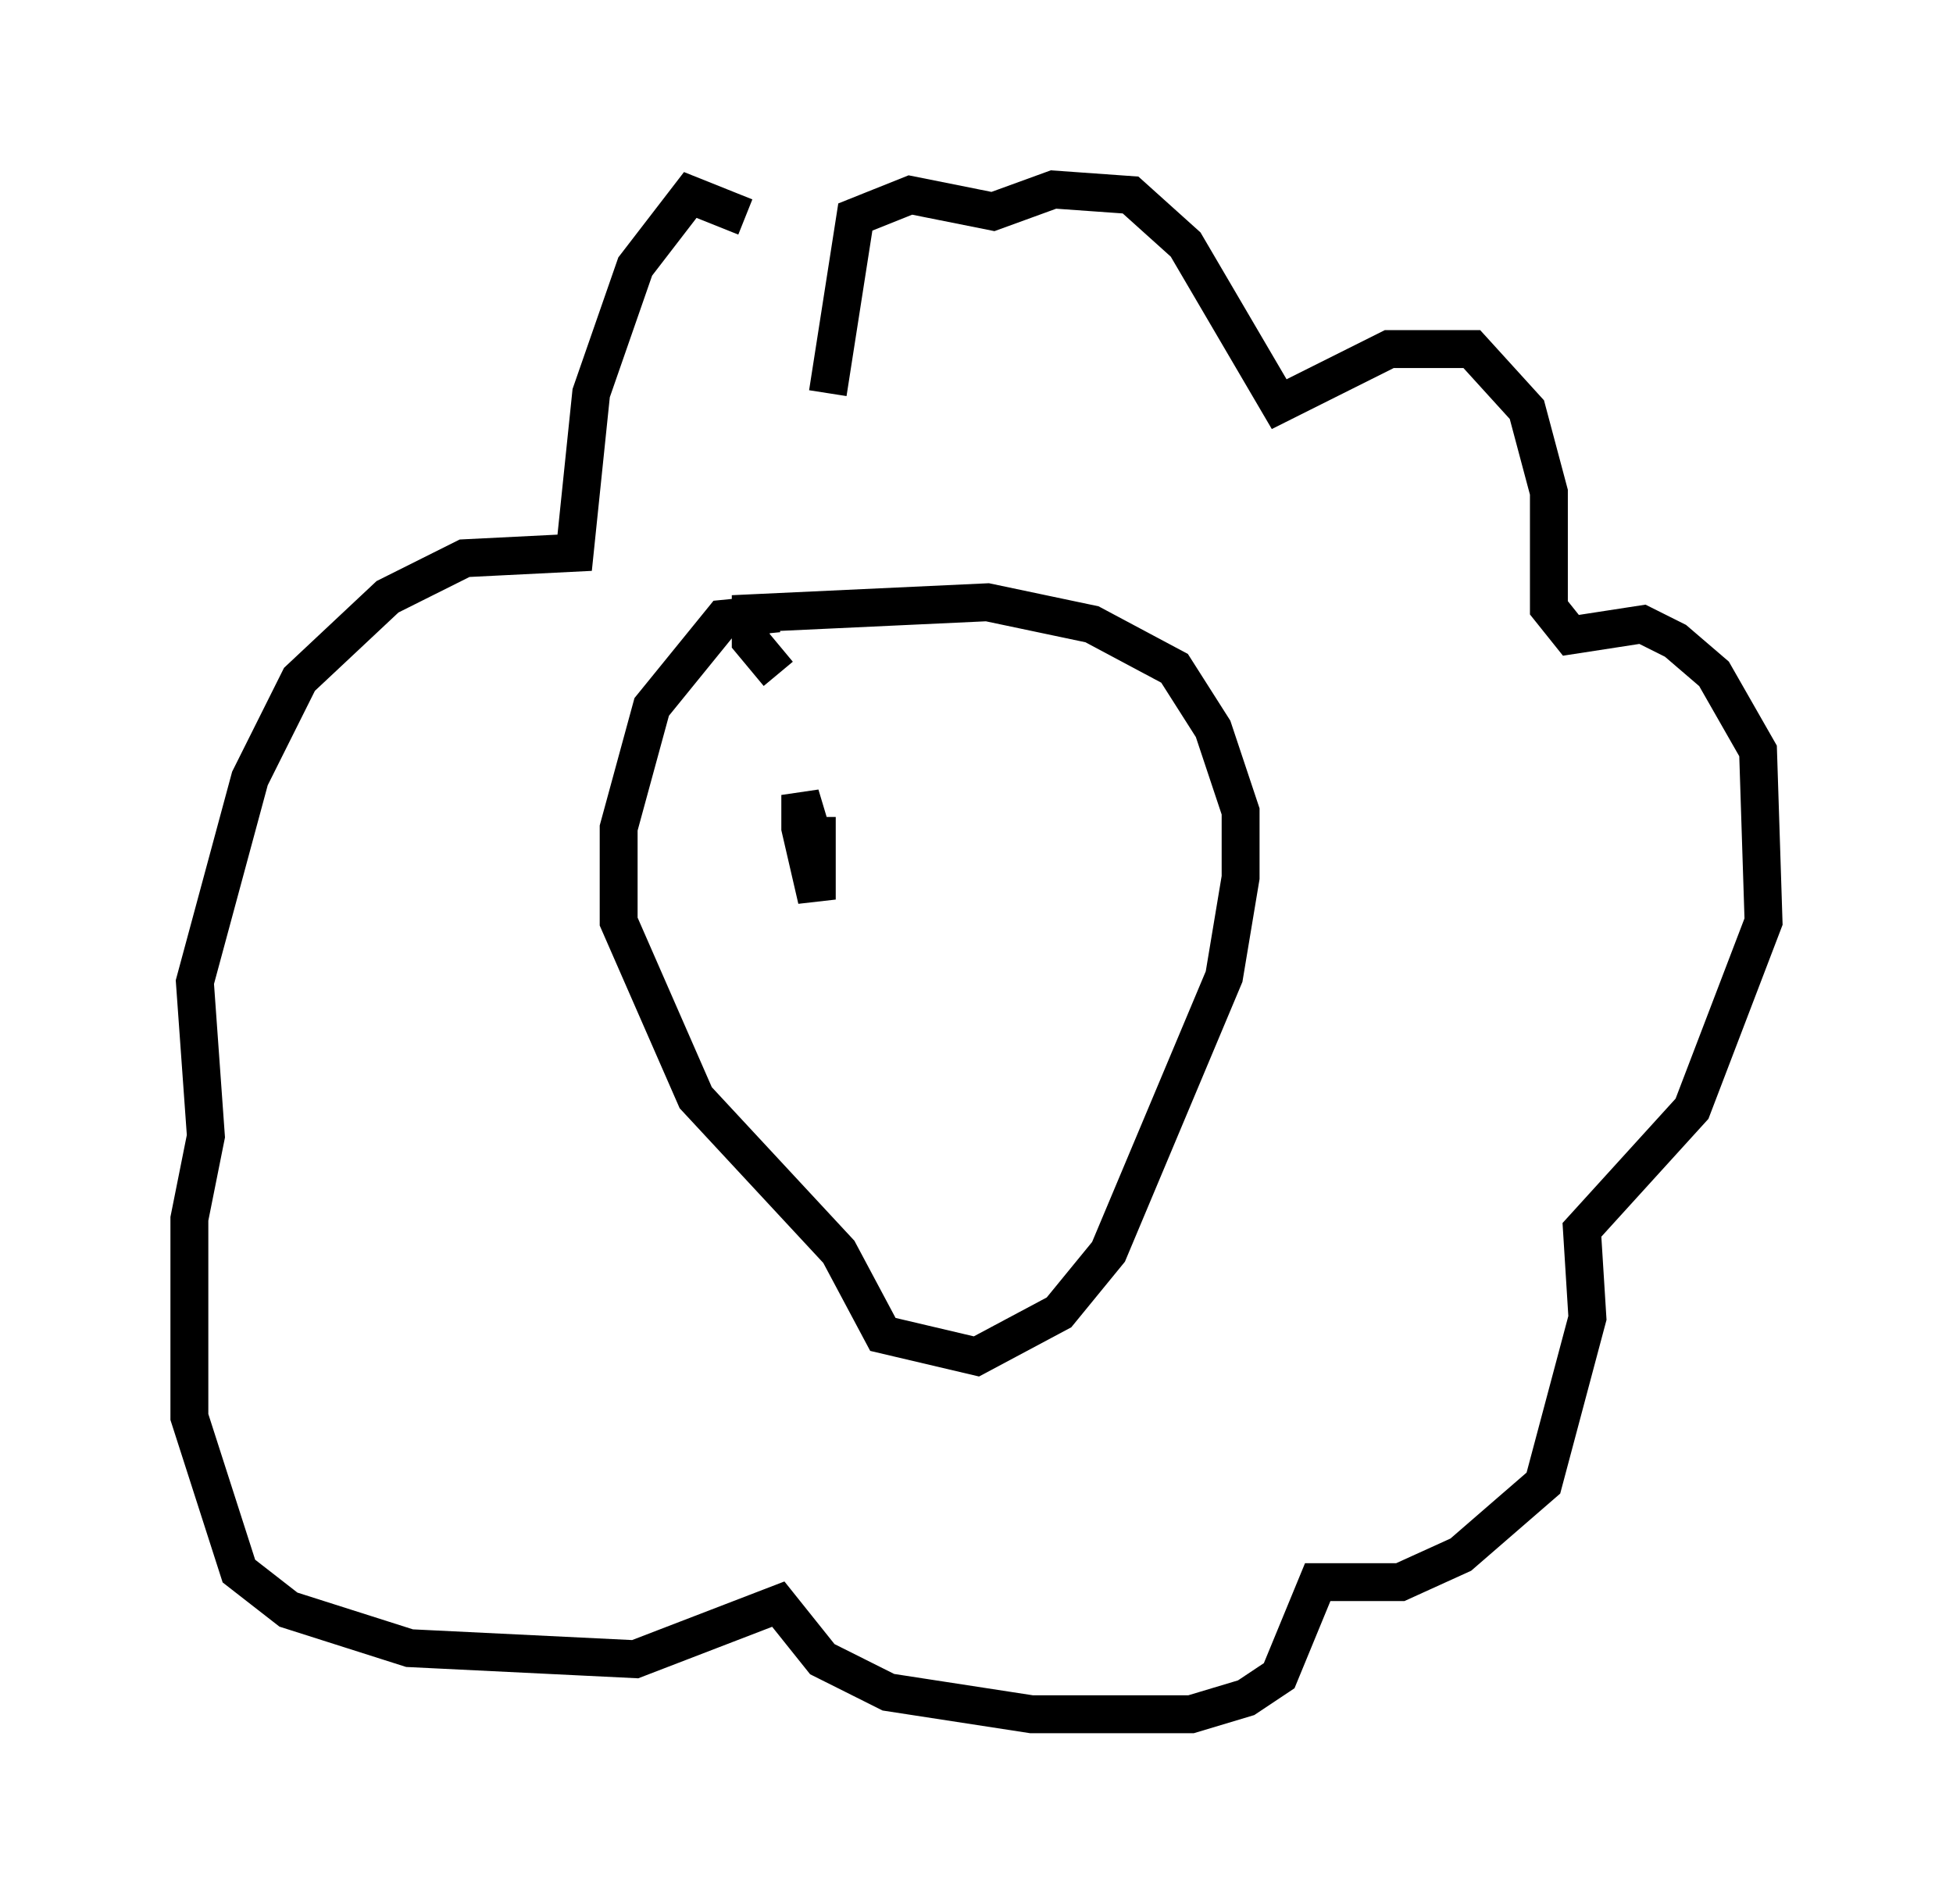 <?xml version="1.0" encoding="utf-8" ?>
<svg baseProfile="full" height="50.235" version="1.1" width="51.542" xmlns="http://www.w3.org/2000/svg" xmlns:ev="http://www.w3.org/2001/xml-events" xmlns:xlink="http://www.w3.org/1999/xlink"><defs /><rect fill="white" height="50.235" width="51.542" x="0" y="0" /><path d="M21.994, 8.05 m-2.324, -2.324 l-1.453, -0.581 -1.453, 1.888 l-1.162, 3.341 -0.436, 4.212 l-2.905, 0.145 -2.034, 1.017 l-2.324, 2.179 -1.307, 2.615 l-1.453, 5.374 0.291, 4.067 l-0.436, 2.179 0.0, 5.229 l1.307, 4.067 1.307, 1.017 l3.196, 1.017 5.955, 0.291 l3.777, -1.453 1.162, 1.453 l1.743, 0.872 3.777, 0.581 l4.212, 0.0 1.453, -0.436 l0.872, -0.581 1.017, -2.469 l2.179, 0.0 1.598, -0.726 l2.179, -1.888 1.162, -4.358 l-0.145, -2.324 2.905, -3.196 l1.888, -4.939 -0.145, -4.503 l-1.162, -2.034 -1.017, -0.872 l-0.872, -0.436 -1.888, 0.291 l-0.581, -0.726 0.0, -3.05 l-0.581, -2.179 -1.453, -1.598 l-2.179, 0.0 -2.905, 1.453 l-2.469, -4.212 -1.453, -1.307 l-2.034, -0.145 -1.598, 0.581 l-2.179, -0.436 -1.453, 0.581 l-0.726, 4.648 m-1.307, 5.81 l-1.453, 0.145 -1.888, 2.324 l-0.872, 3.196 0.0, 2.469 l2.034, 4.648 3.777, 4.067 l1.162, 2.179 2.469, 0.581 l2.179, -1.162 1.307, -1.598 l3.05, -7.263 0.436, -2.615 l0.0, -1.743 -0.726, -2.179 l-1.017, -1.598 -2.179, -1.162 l-2.76, -0.581 -6.246, 0.291 l0.0, 0.726 0.726, 0.872 m1.017, 3.777 l0.0, 2.179 -0.436, -1.888 l0.0, -0.872 0.436, 1.453 " fill="none" stroke="black" stroke-width="1" /></svg>